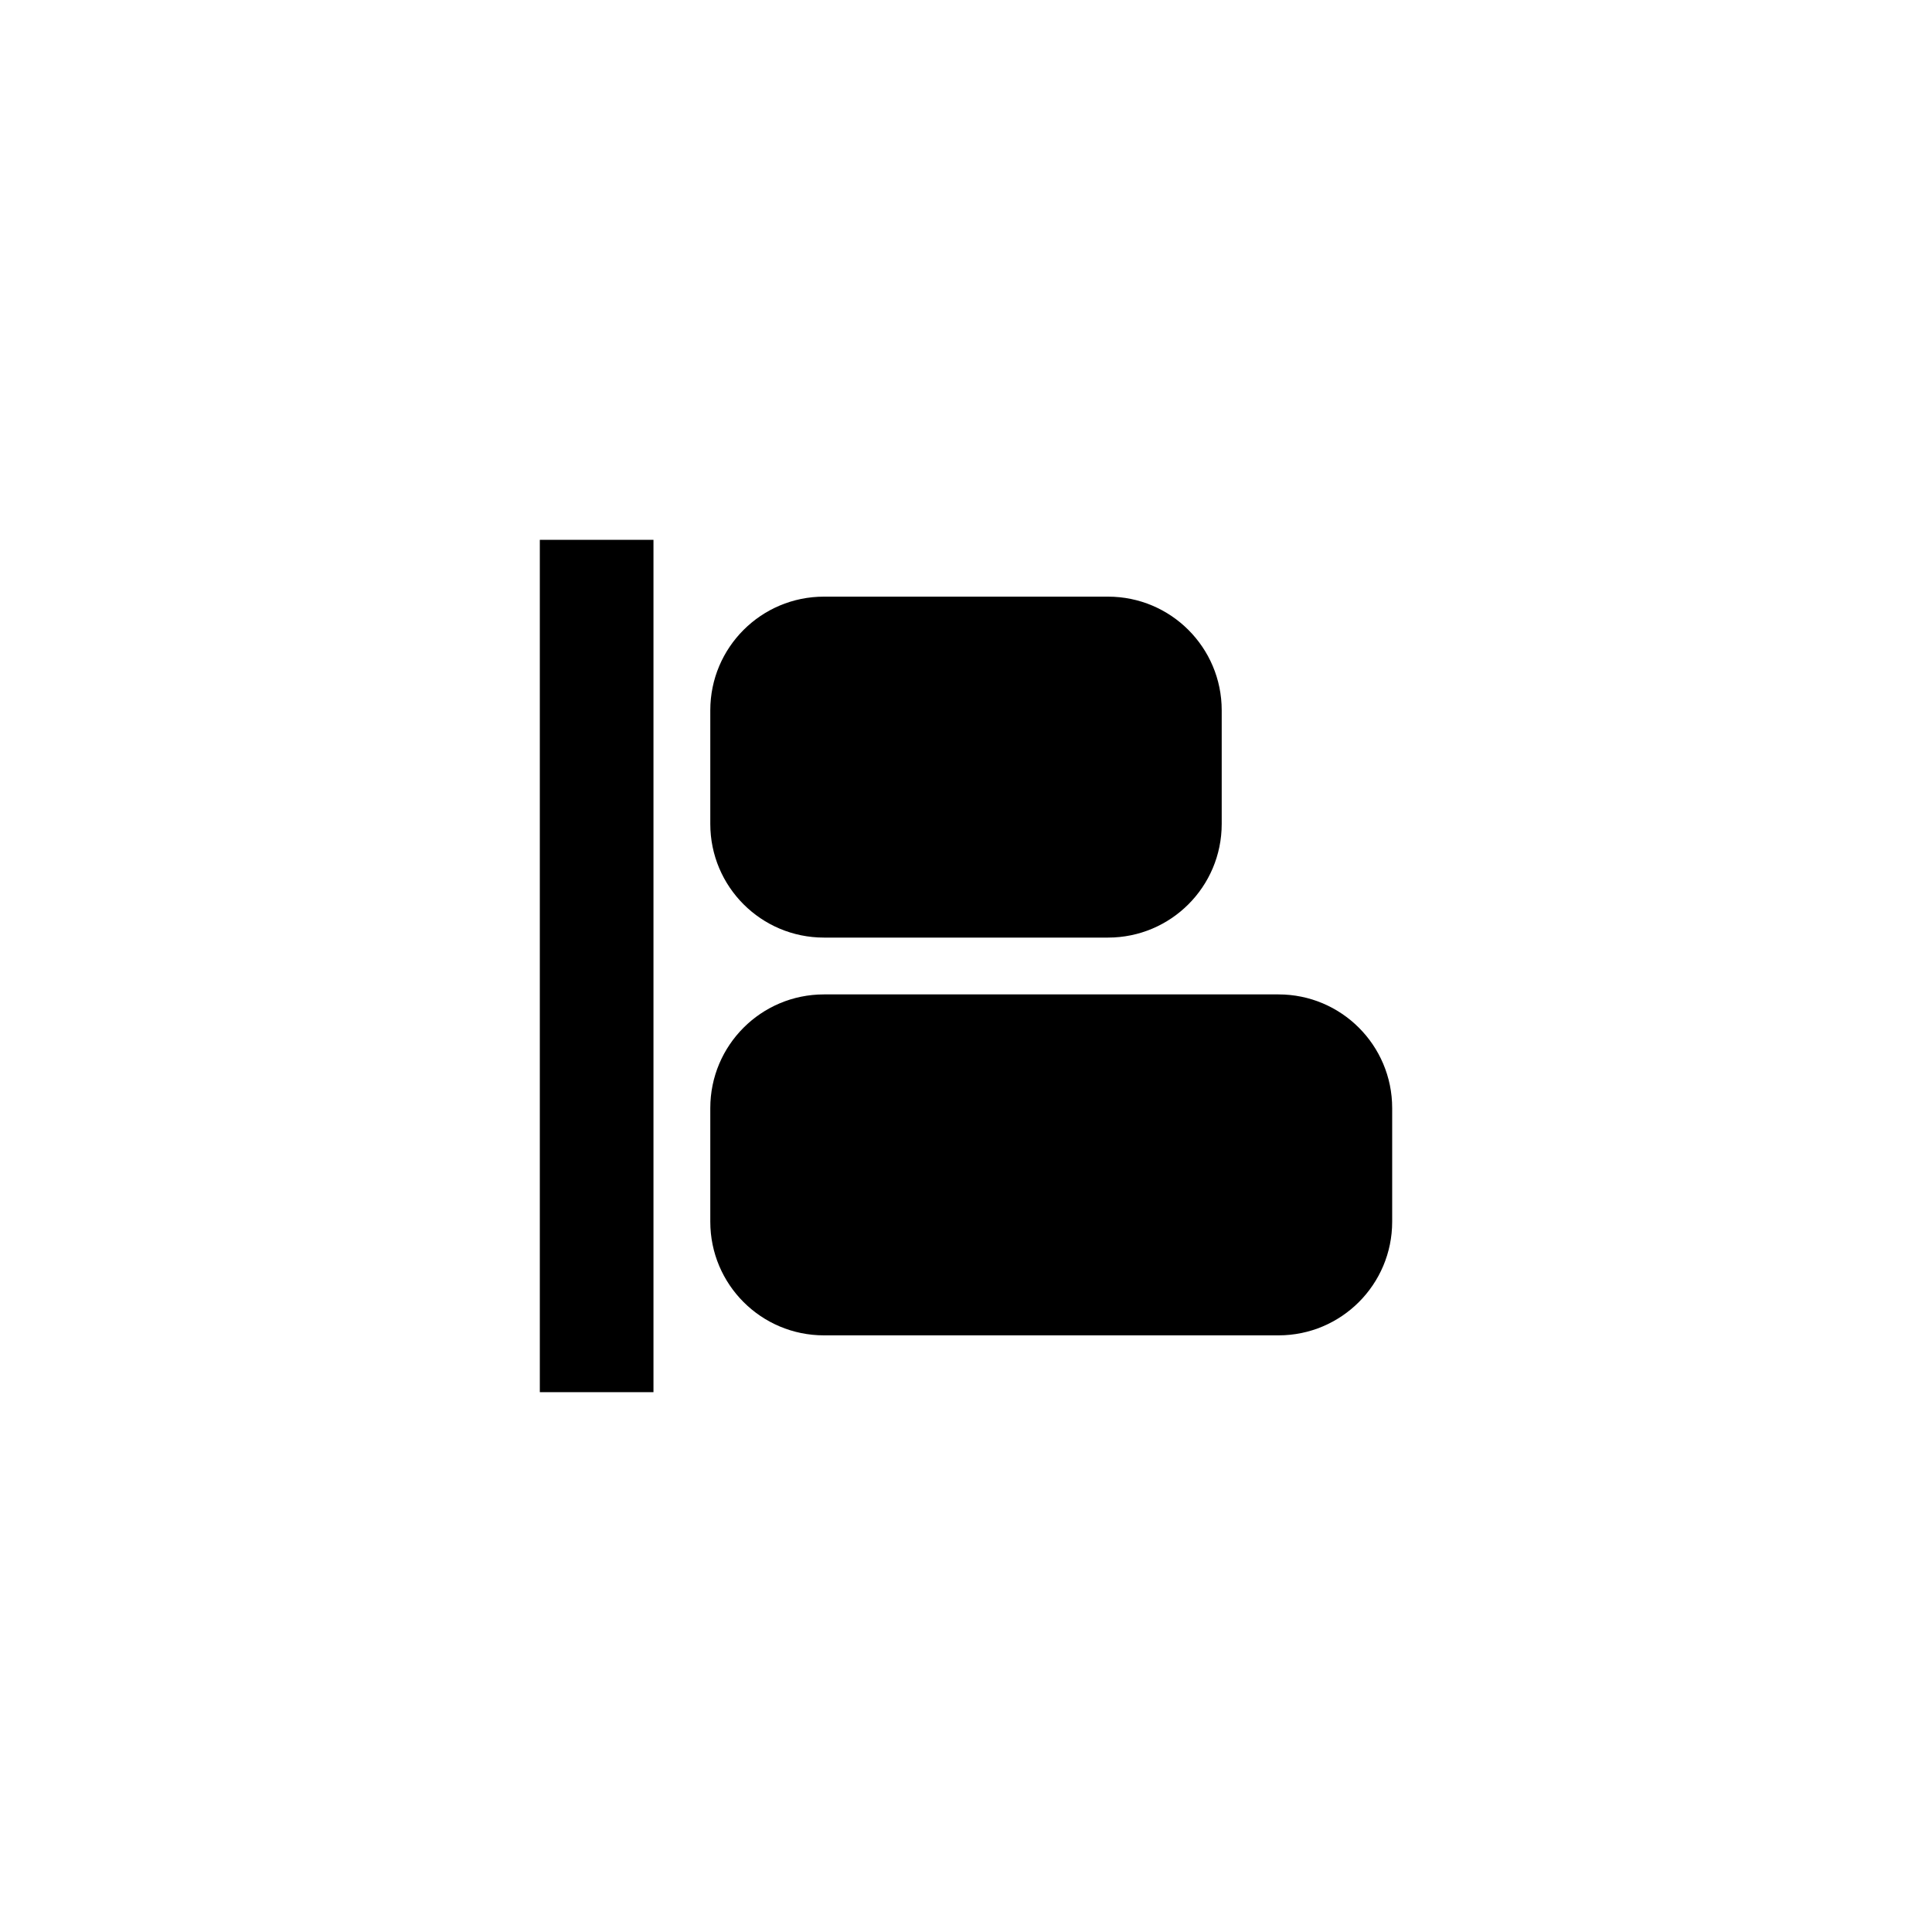 <svg width="34px" height="34px" viewBox="0 0 34 34" version="1.1" xmlns="http://www.w3.org/2000/svg" xmlns:xlink="http://www.w3.org/1999/xlink">
  <path class="st1" d="M21.5,14.5 C21.5,15.605 20.604,16.5 19.5,16.5 L14.5,16.5 C13.395,16.5 12.5,15.605 12.5,14.5 L12.5,12.5 C12.5,11.395 13.395,10.5 14.5,10.5 L19.5,10.5 C20.604,10.5 21.5,11.395 21.5,12.5 L21.5,14.5 Z M9.5,9.5 L11.5,9.5 L11.5,24.5 L9.5,24.5 L9.5,9.5 Z"></path>
  <path class="st2" d="M24.5,21.5 C24.5,22.605 23.604,23.5 22.5,23.5 L14.5,23.5 C13.395,23.5 12.5,22.605 12.5,21.5 L12.5,19.5 C12.5,18.395 13.395,17.5 14.5,17.5 L22.5,17.5 C23.604,17.5 24.5,18.395 24.5,19.5 L24.5,21.5"></path>
</svg>